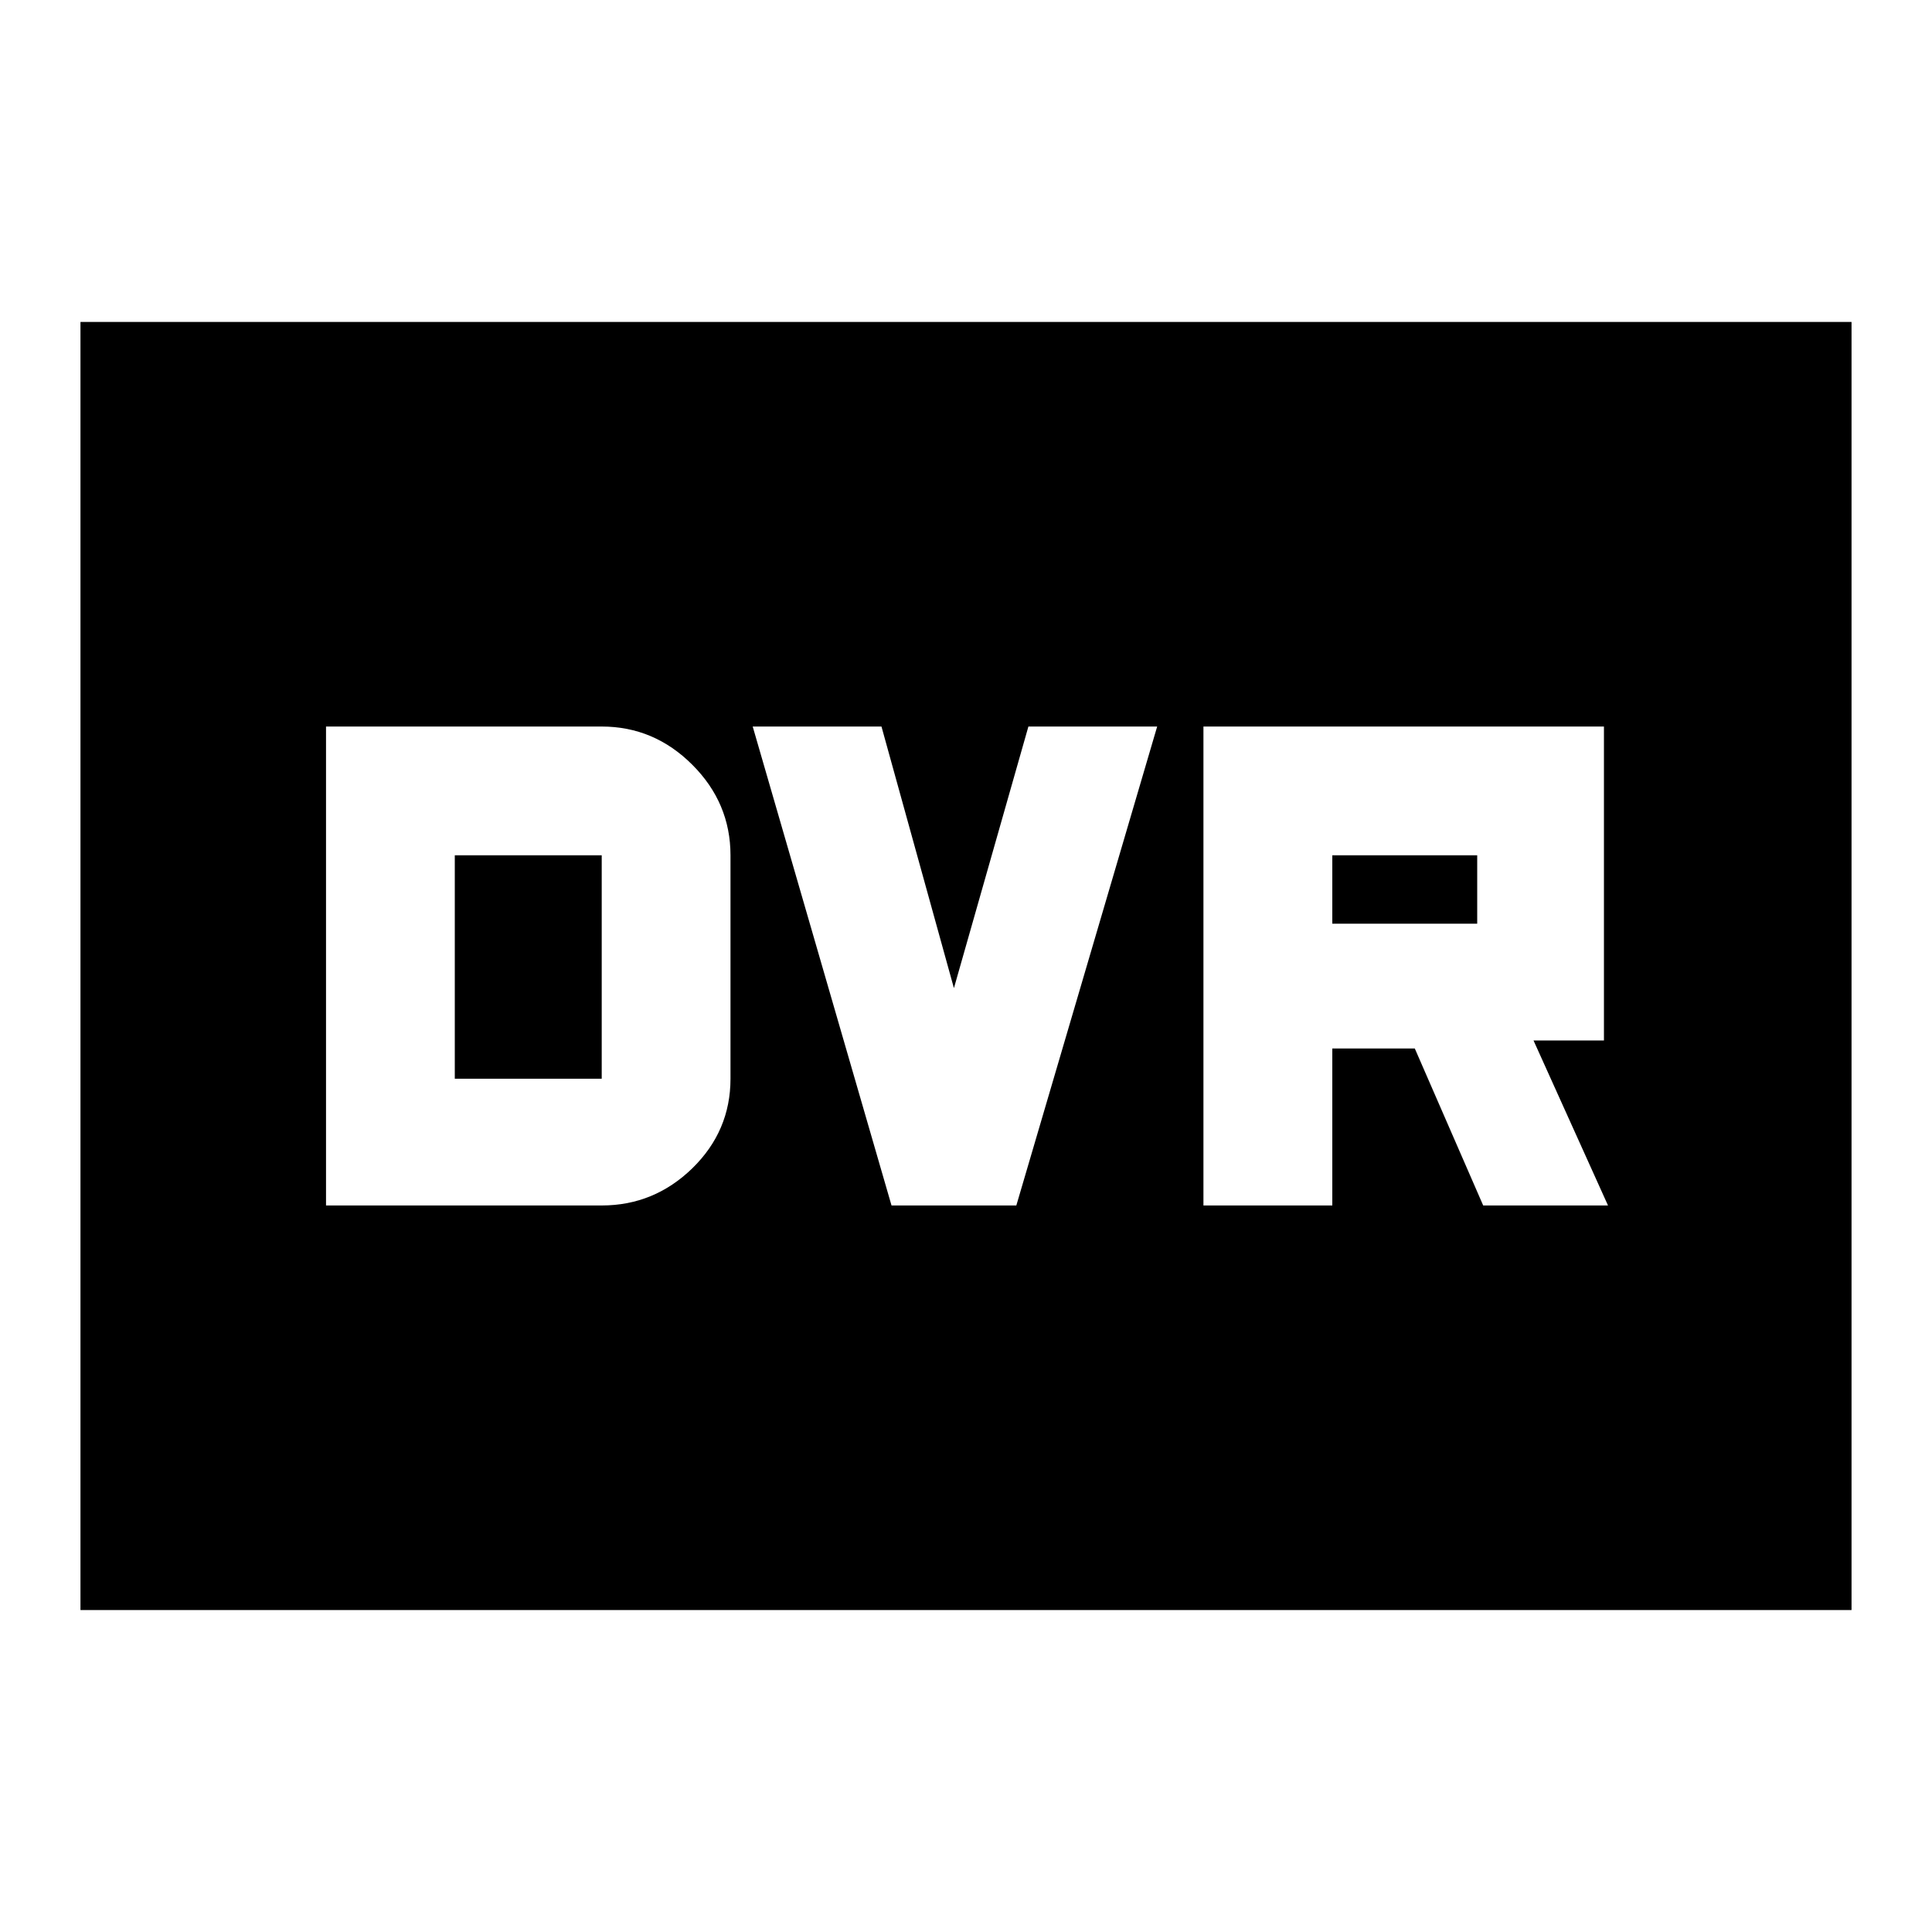 <svg xmlns="http://www.w3.org/2000/svg" height="20" width="20"><path d="M12.458 12.479h1.334v-1.625h.854l.708 1.625h1.292l-.771-1.708h.729v-3.25h-4.146Zm1.334-2.917v-.708h1.5v.708Zm-4.563 2.917h1.292l1.458-4.958h-1.333l-.771 2.708-.75-2.708H7.792Zm-5.854 0h2.854q.542 0 .938-.385.395-.386.395-.927V8.854q0-.542-.395-.937-.396-.396-.938-.396H3.375Zm1.333-1.312V8.854h1.521v2.313Zm-3.875 5.5V3.333h18.334v13.334Z"/></svg>